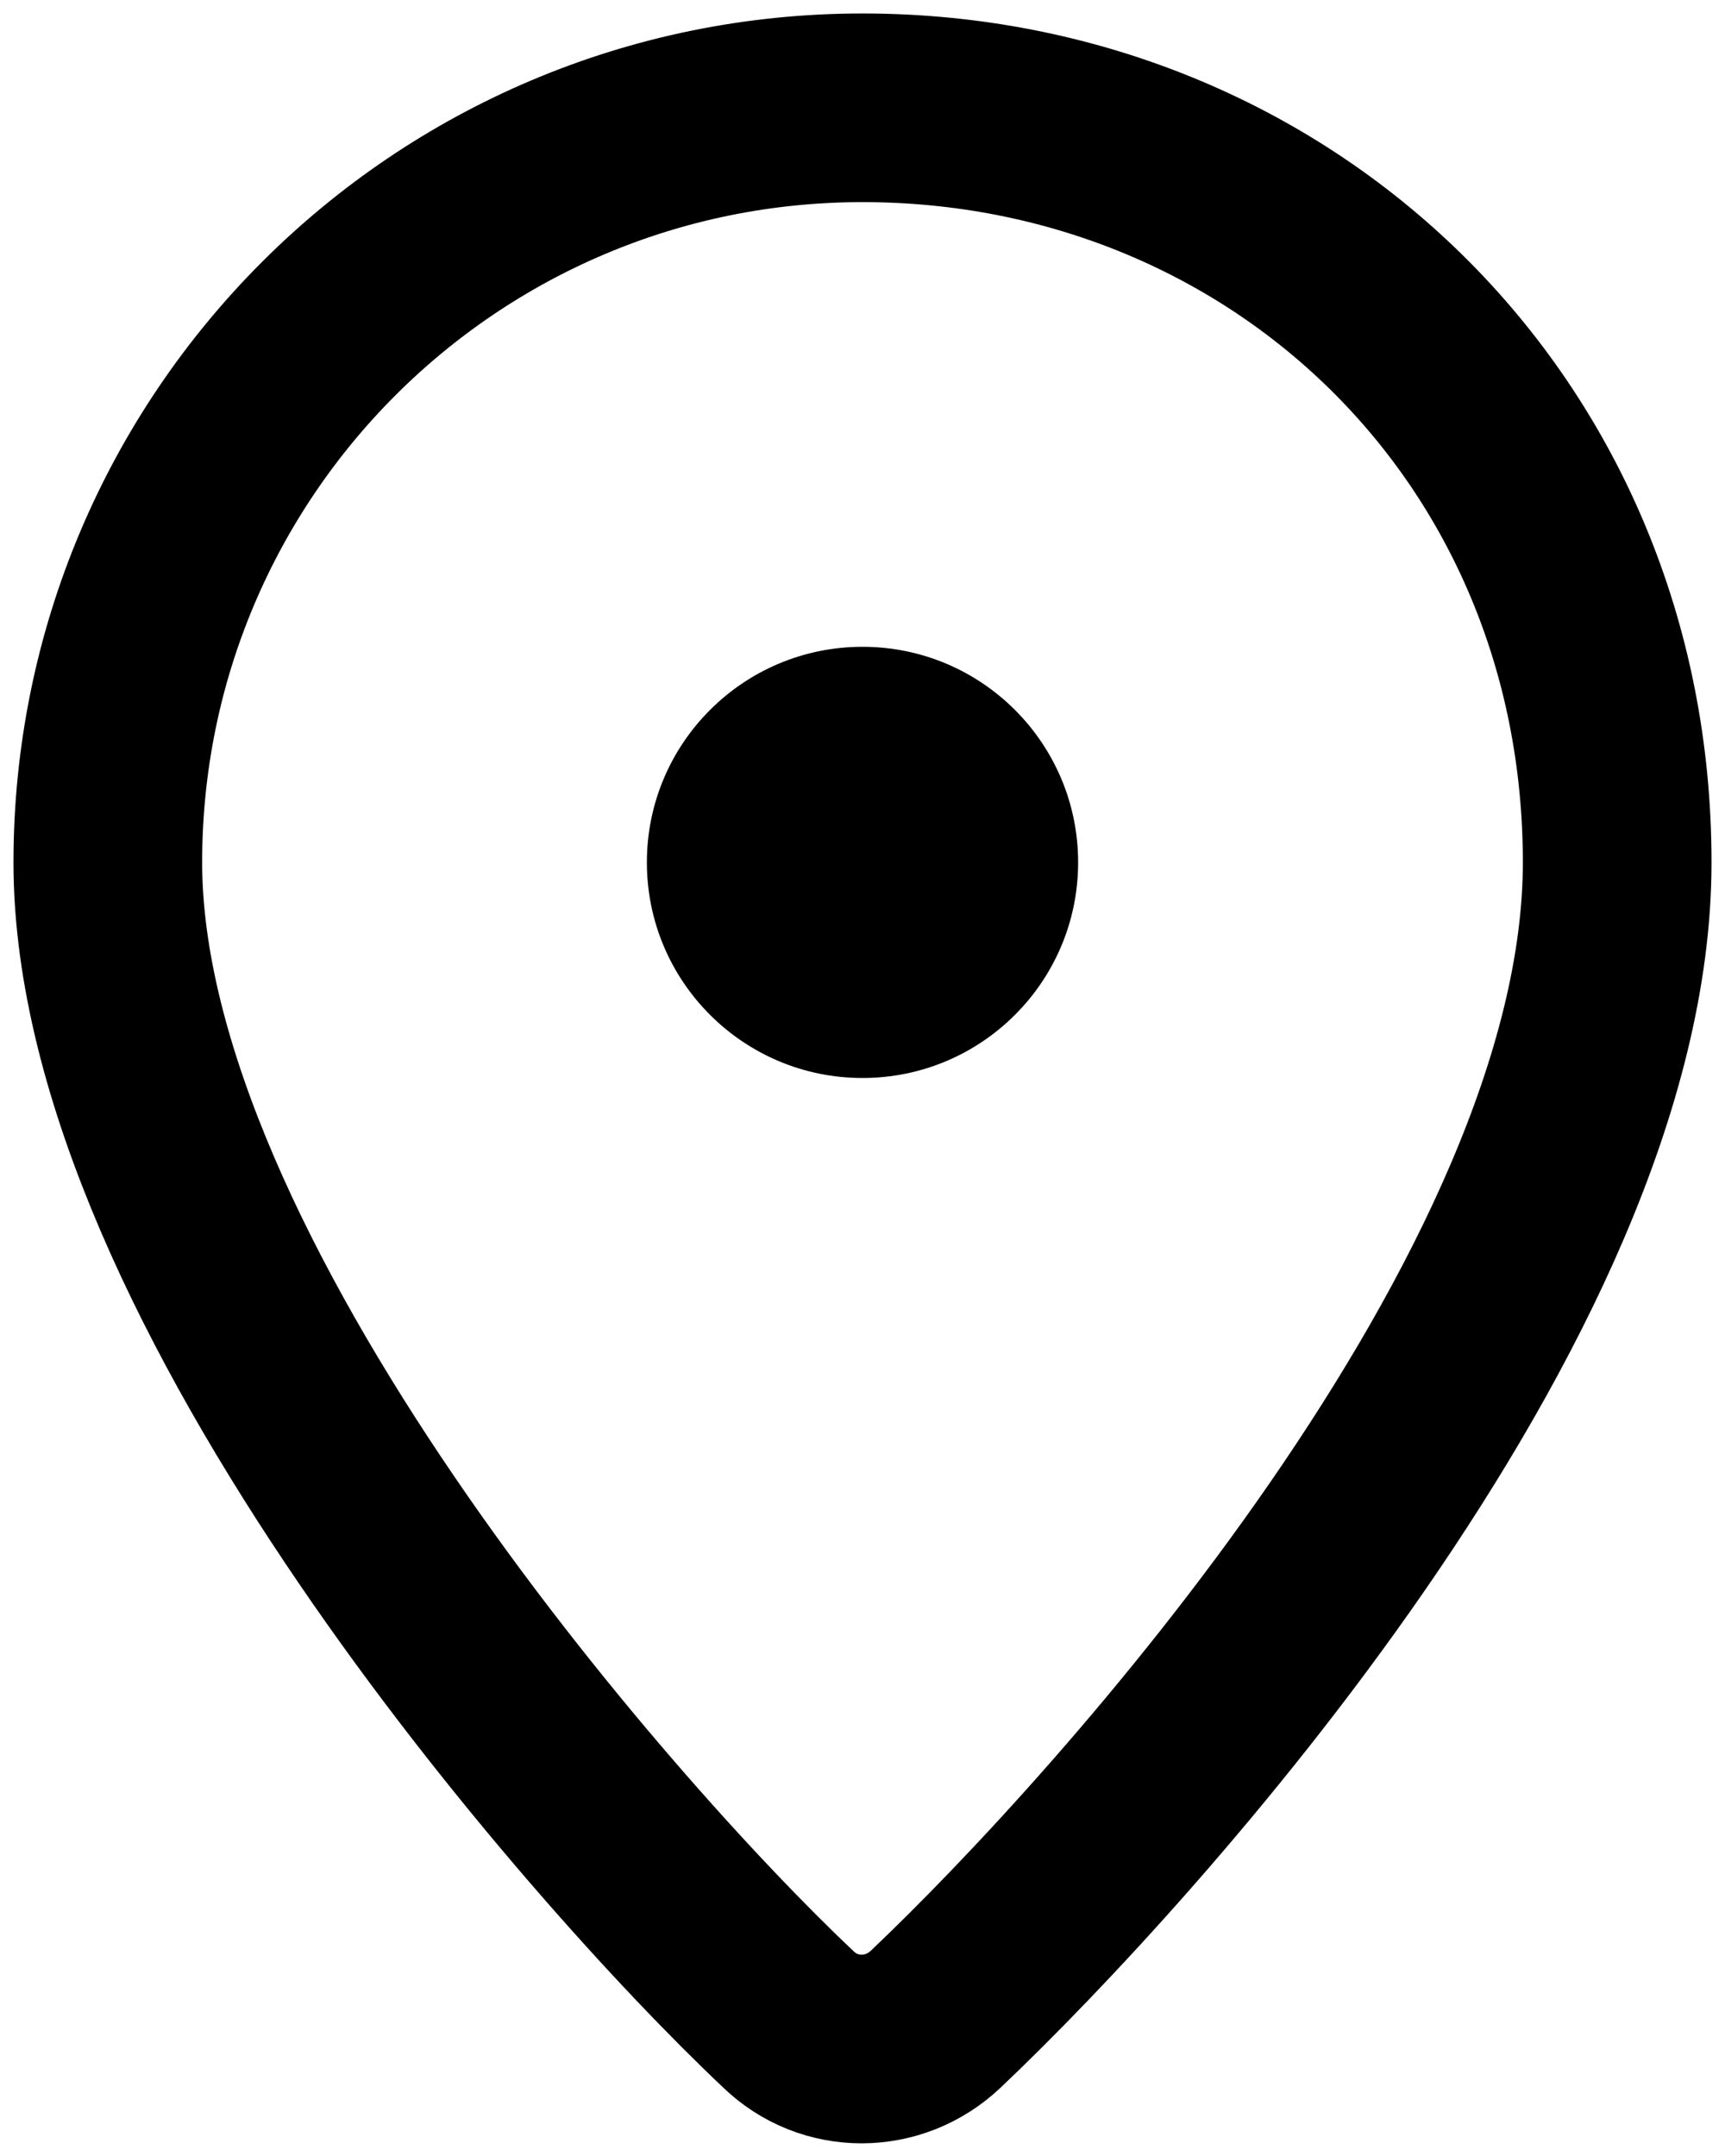 <svg xmlns="http://www.w3.org/2000/svg" width="16" height="20" viewBox="0 0 16 20" fill="none">
    <g clip-path="url(#clip0_58_9980)">
        <path d="M8 1C4.13 1 1 4.13 1 8C1 11.87 5.54 17.06 7.31 18.73C7.69 19.1 8.29 19.1 8.68 18.73C10.44 17.06 15 12.03 15 8C15 3.97 11.87 1 8 1Z" stroke="black" stroke-width="1.75" stroke-miterlimit="10"/>
        <circle cx="8" cy="8" r="2" fill="black"/>
    </g>
    <defs>
        <clipPath id="clip0_58_9980">
        <rect width="16" height="20" fill="white"/>
        </clipPath>
    </defs>
</svg>
